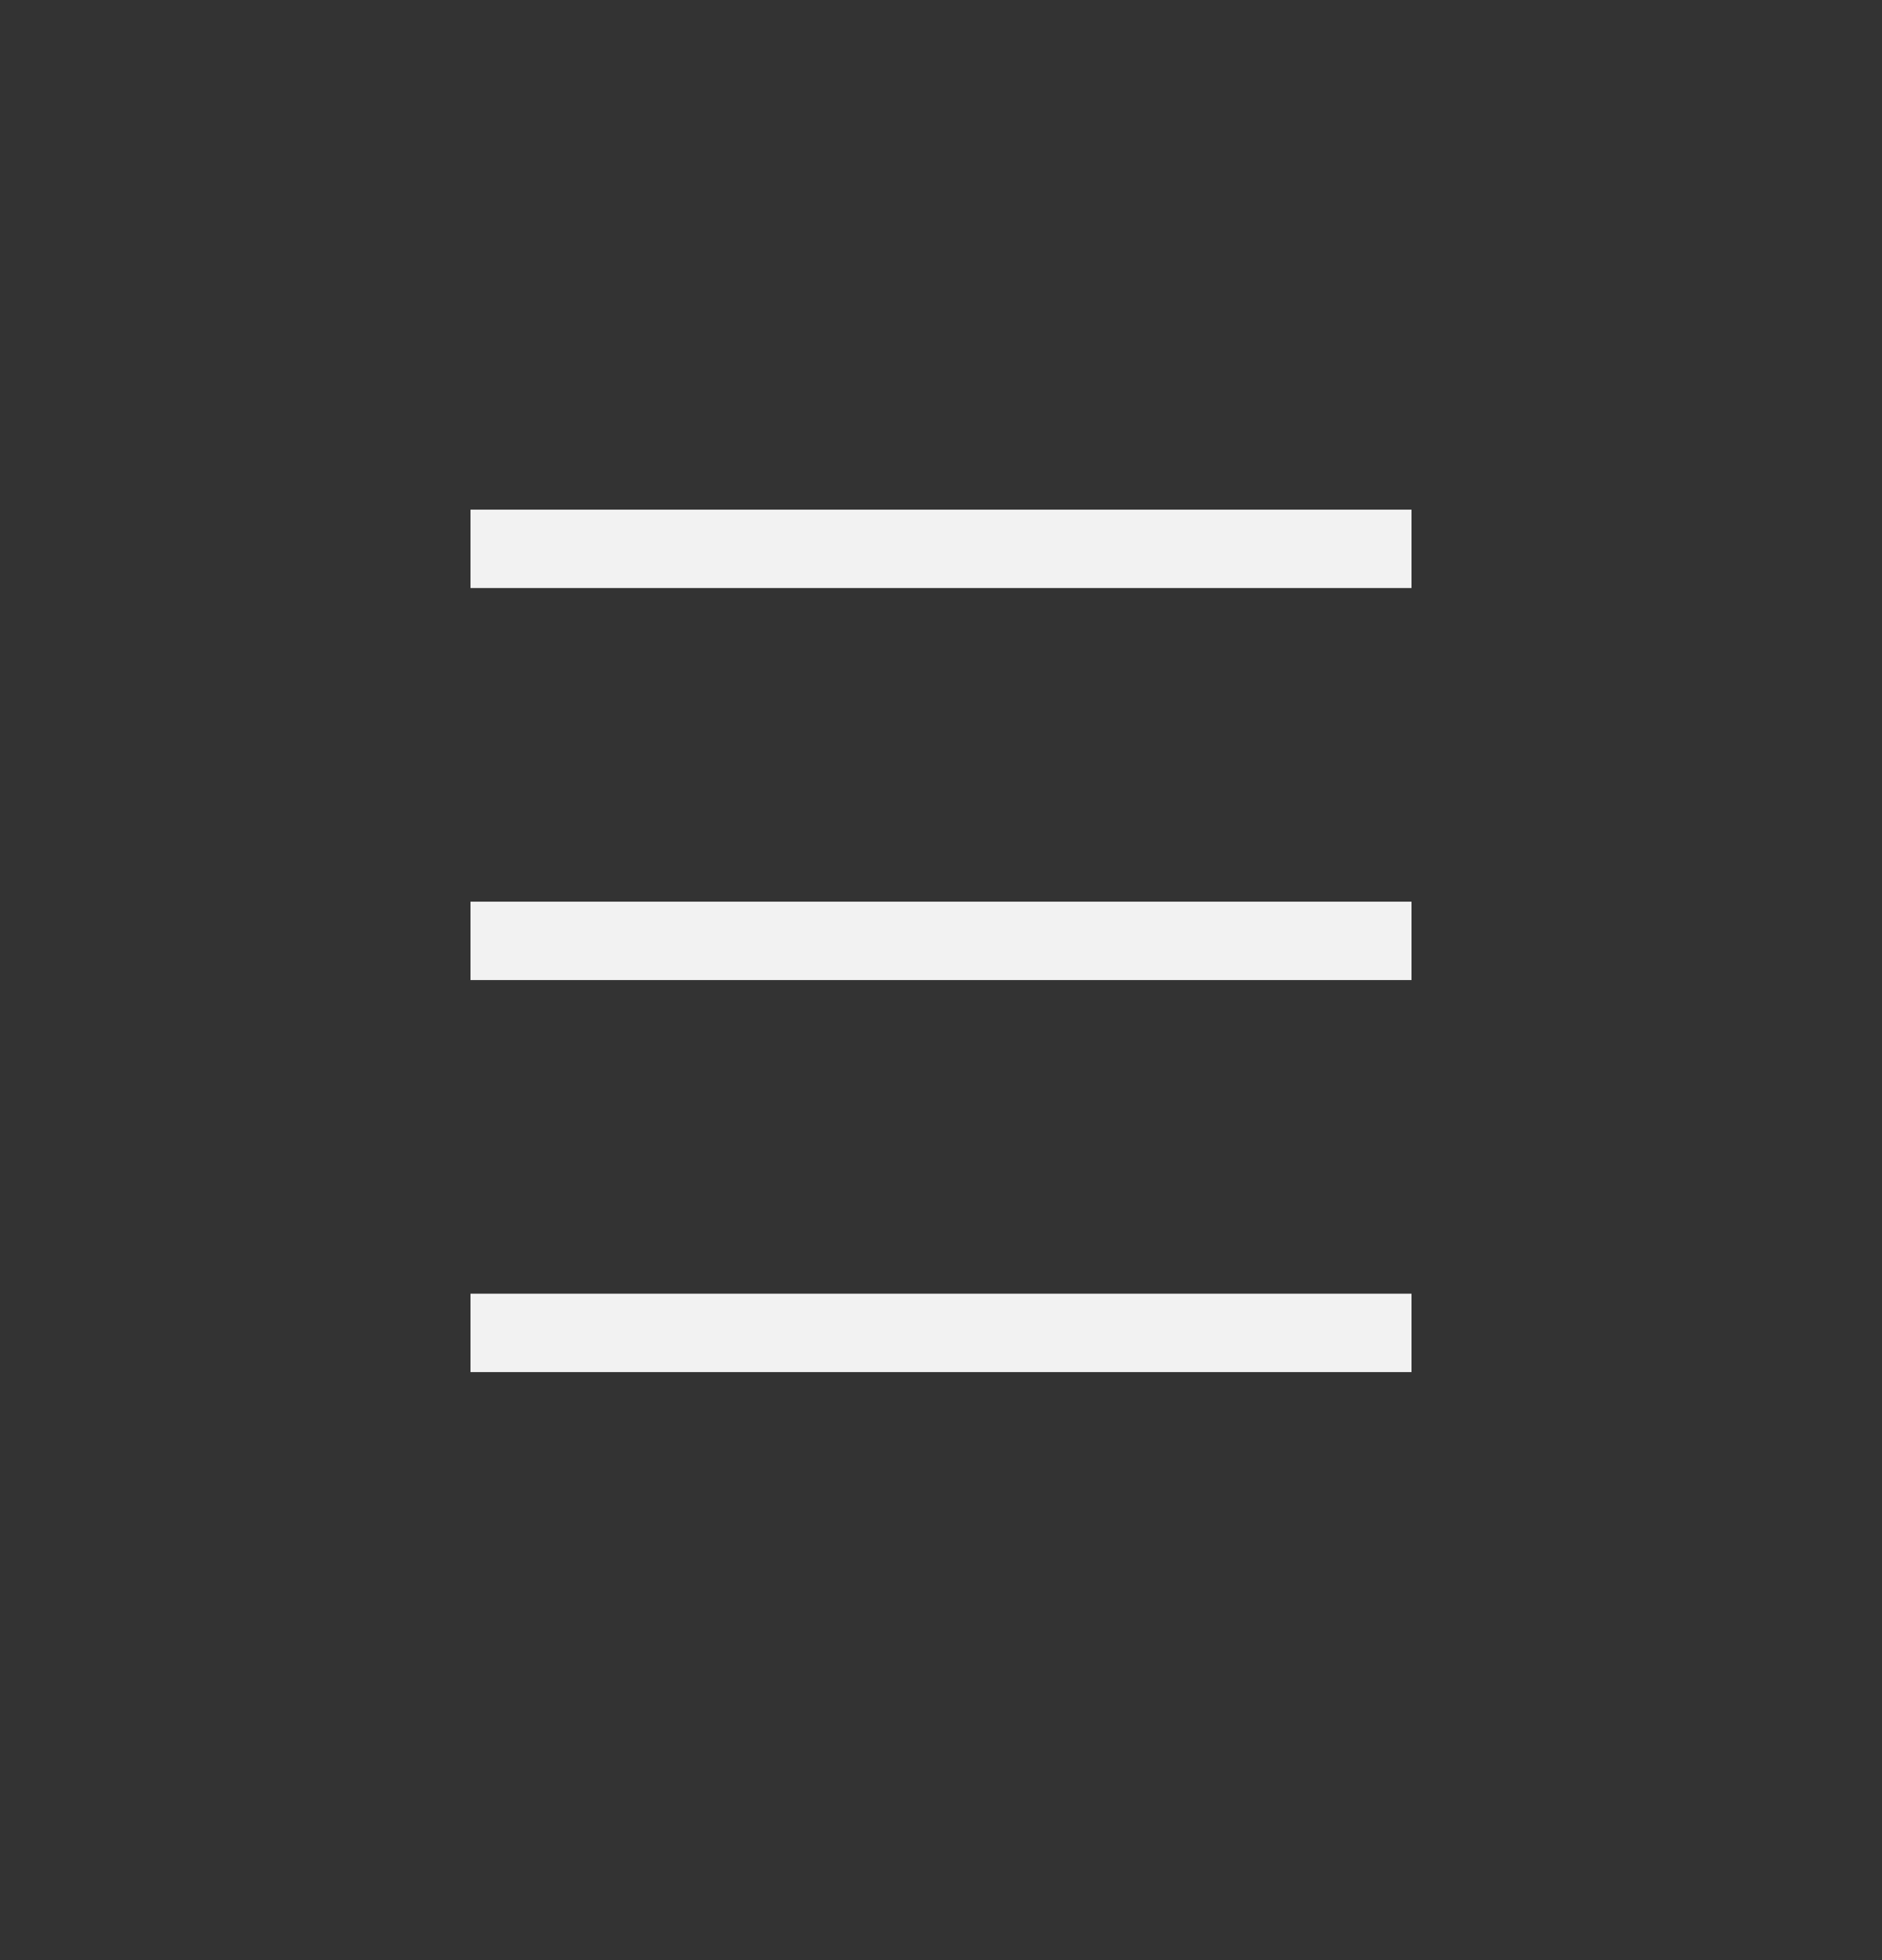 <svg width="24" height="25" viewBox="0 0 24 25" fill="none" xmlns="http://www.w3.org/2000/svg">
<rect x="0" y="0" width="24" height="25" fill="#333333" stroke="none"/>
<g clip-path="url(#clip0_1_473)">
<g clip-path="url(#clip1_1_473)">
<path d="M18 16.5V17.5H6V16.5H18ZM18 11.5V12.5H6V11.5H18ZM18 6.5V7.5H6V6.5H18Z" fill="#F2F2F2"/>
</g>
</g>
<defs>
<clipPath id="clip0_1_473">
<rect width="24" height="24" fill="white" transform="translate(0 0.5)"/>
</clipPath>
<clipPath id="clip1_1_473">
<rect width="24" height="24" fill="white" transform="translate(0 0.5)"/>
</clipPath>
</defs>
</svg>
